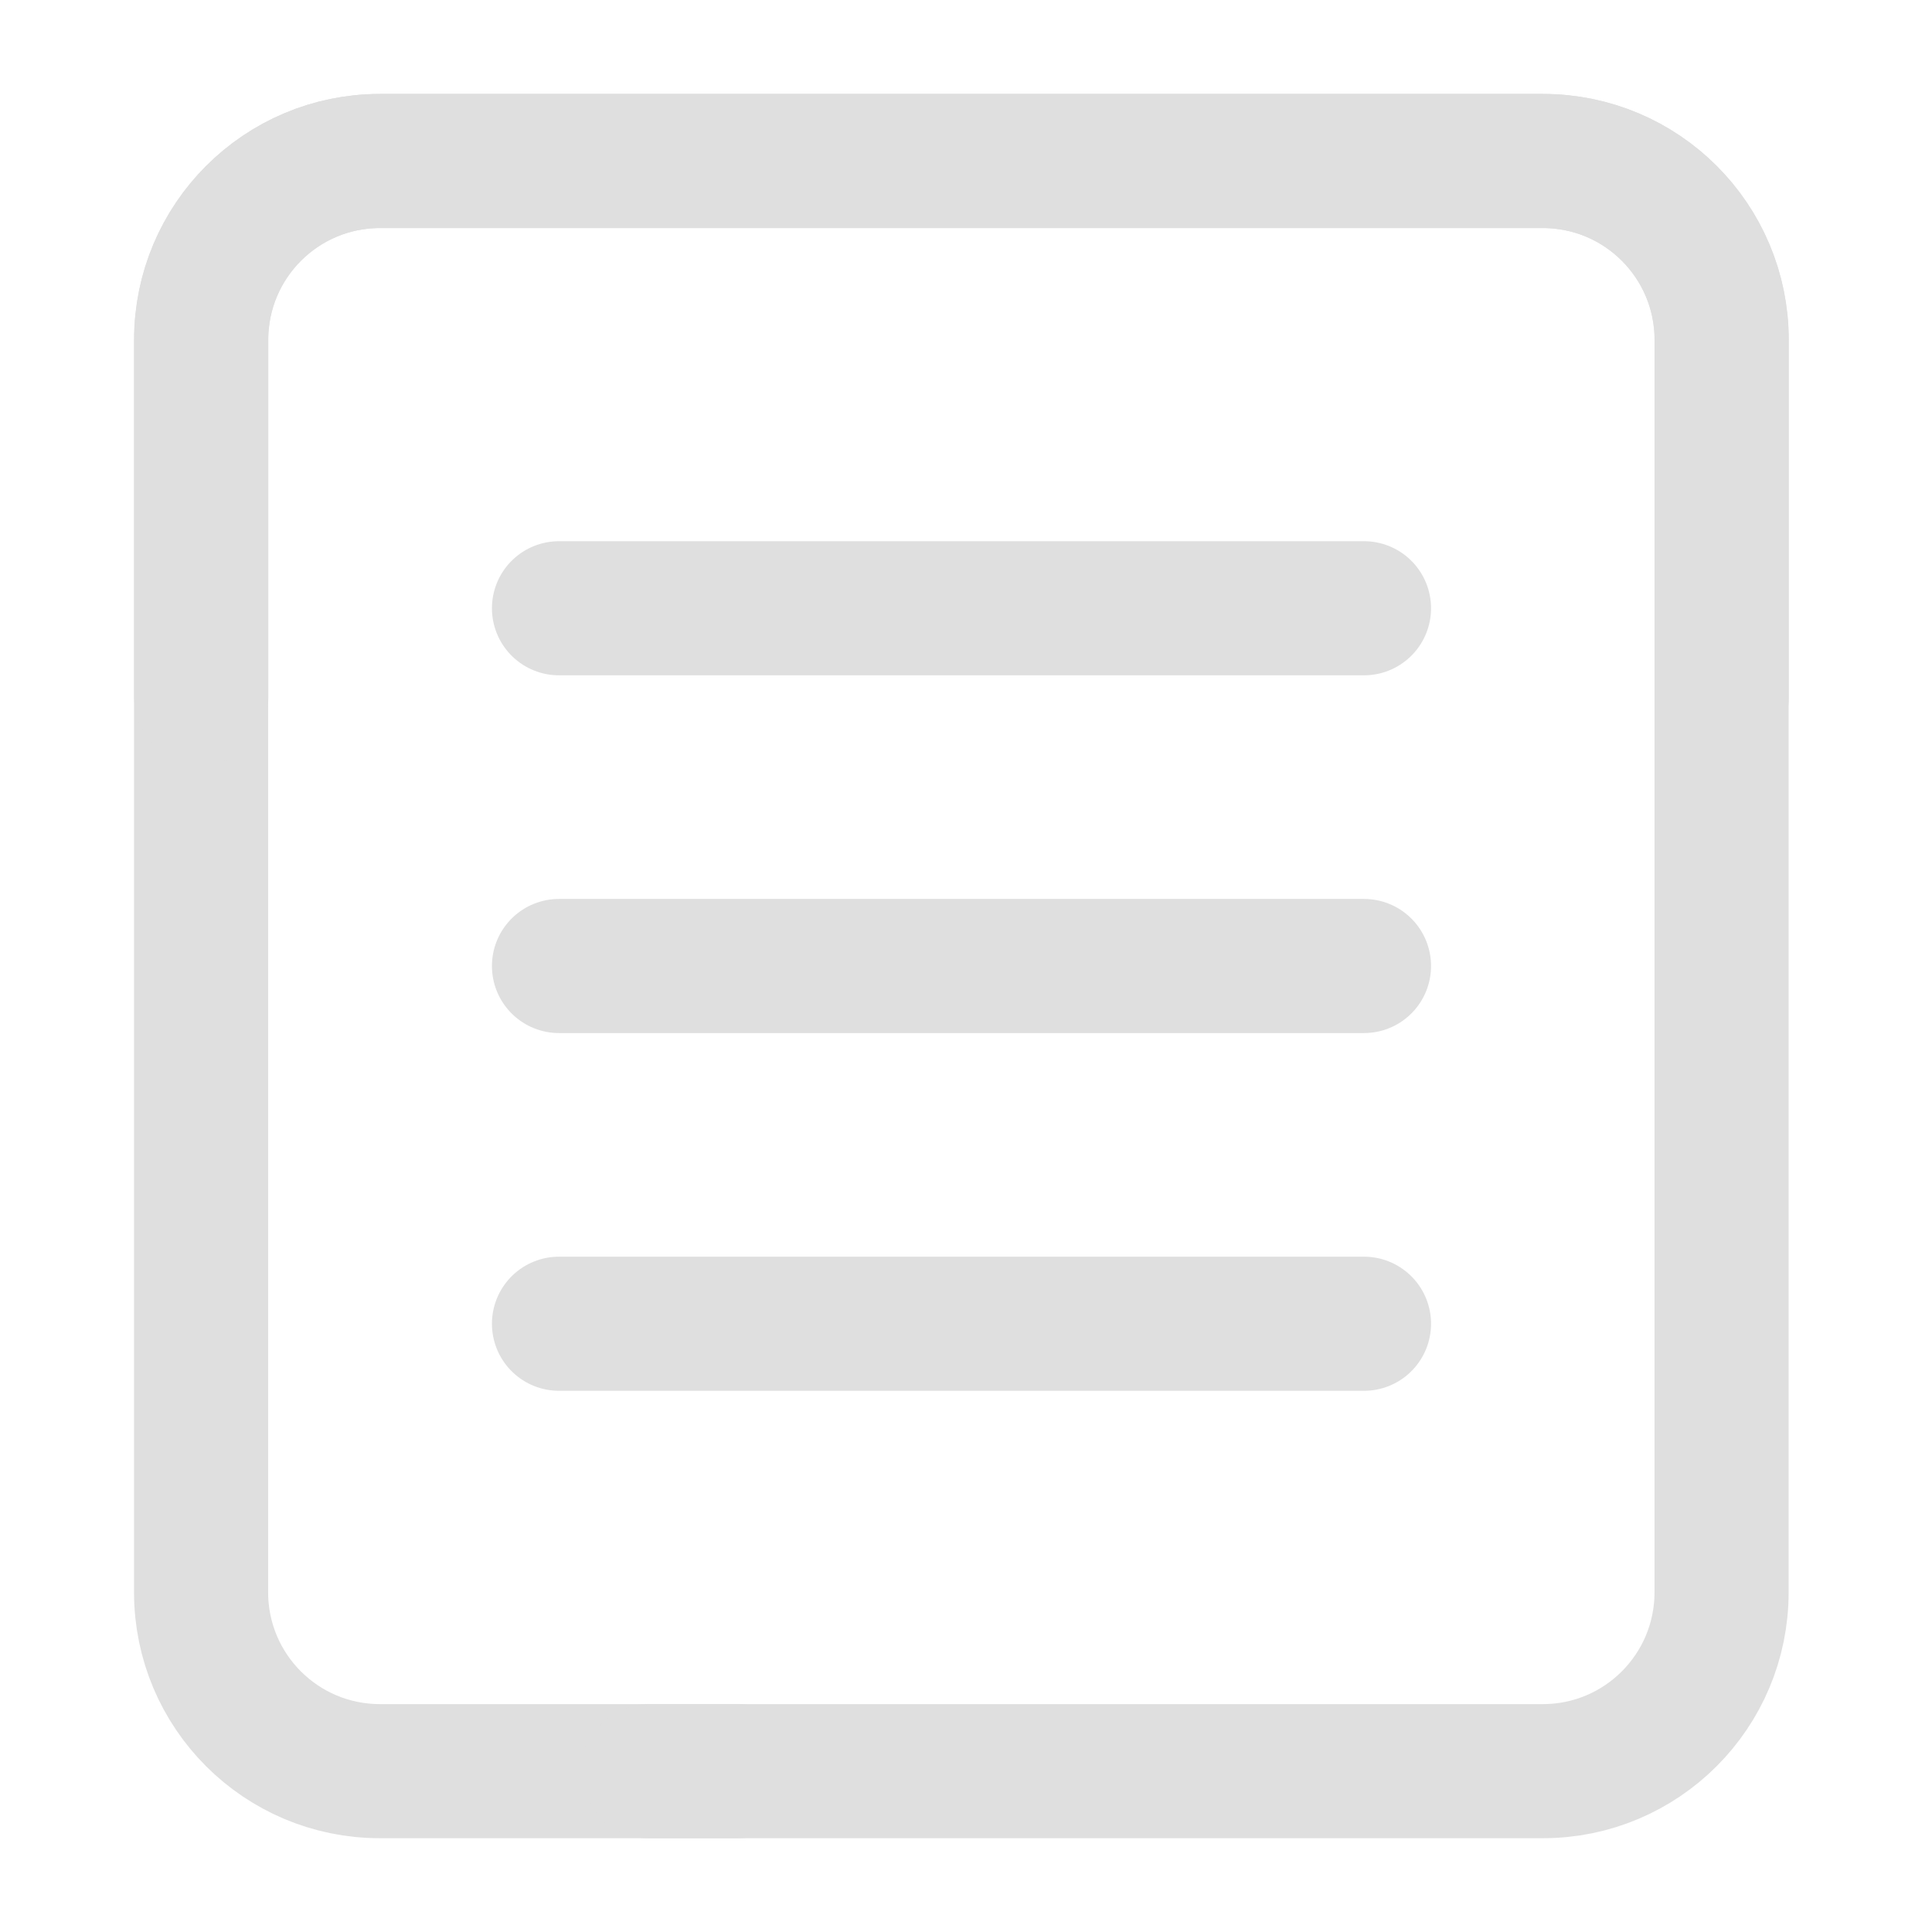 <svg width="12" height="12" viewBox="0 0 12 12" fill="none" xmlns="http://www.w3.org/2000/svg">
    <path d="M3.472 3.778h5M3.472 6h5M3.472 8.222h5M10.694 4.333V2.111c0-.614-.497-1.111-1.11-1.111H2.36c-.614 0-1.111.497-1.111 1.111V9.89c0 .614.497 1.111 1.111 1.111h2.222" stroke="#DFDFDF" stroke-width=".833" stroke-linecap="round" stroke-linejoin="round"/>
    <path d="M1.25 4.333V2.111C1.25 1.497 1.747 1 2.36 1h7.222c.614 0 1.111.497 1.111 1.111V9.89c0 .614-.497 1.111-1.11 1.111H4.027" stroke="#DFDFDF" stroke-width=".833" stroke-linecap="round" stroke-linejoin="round"/>
</svg>
